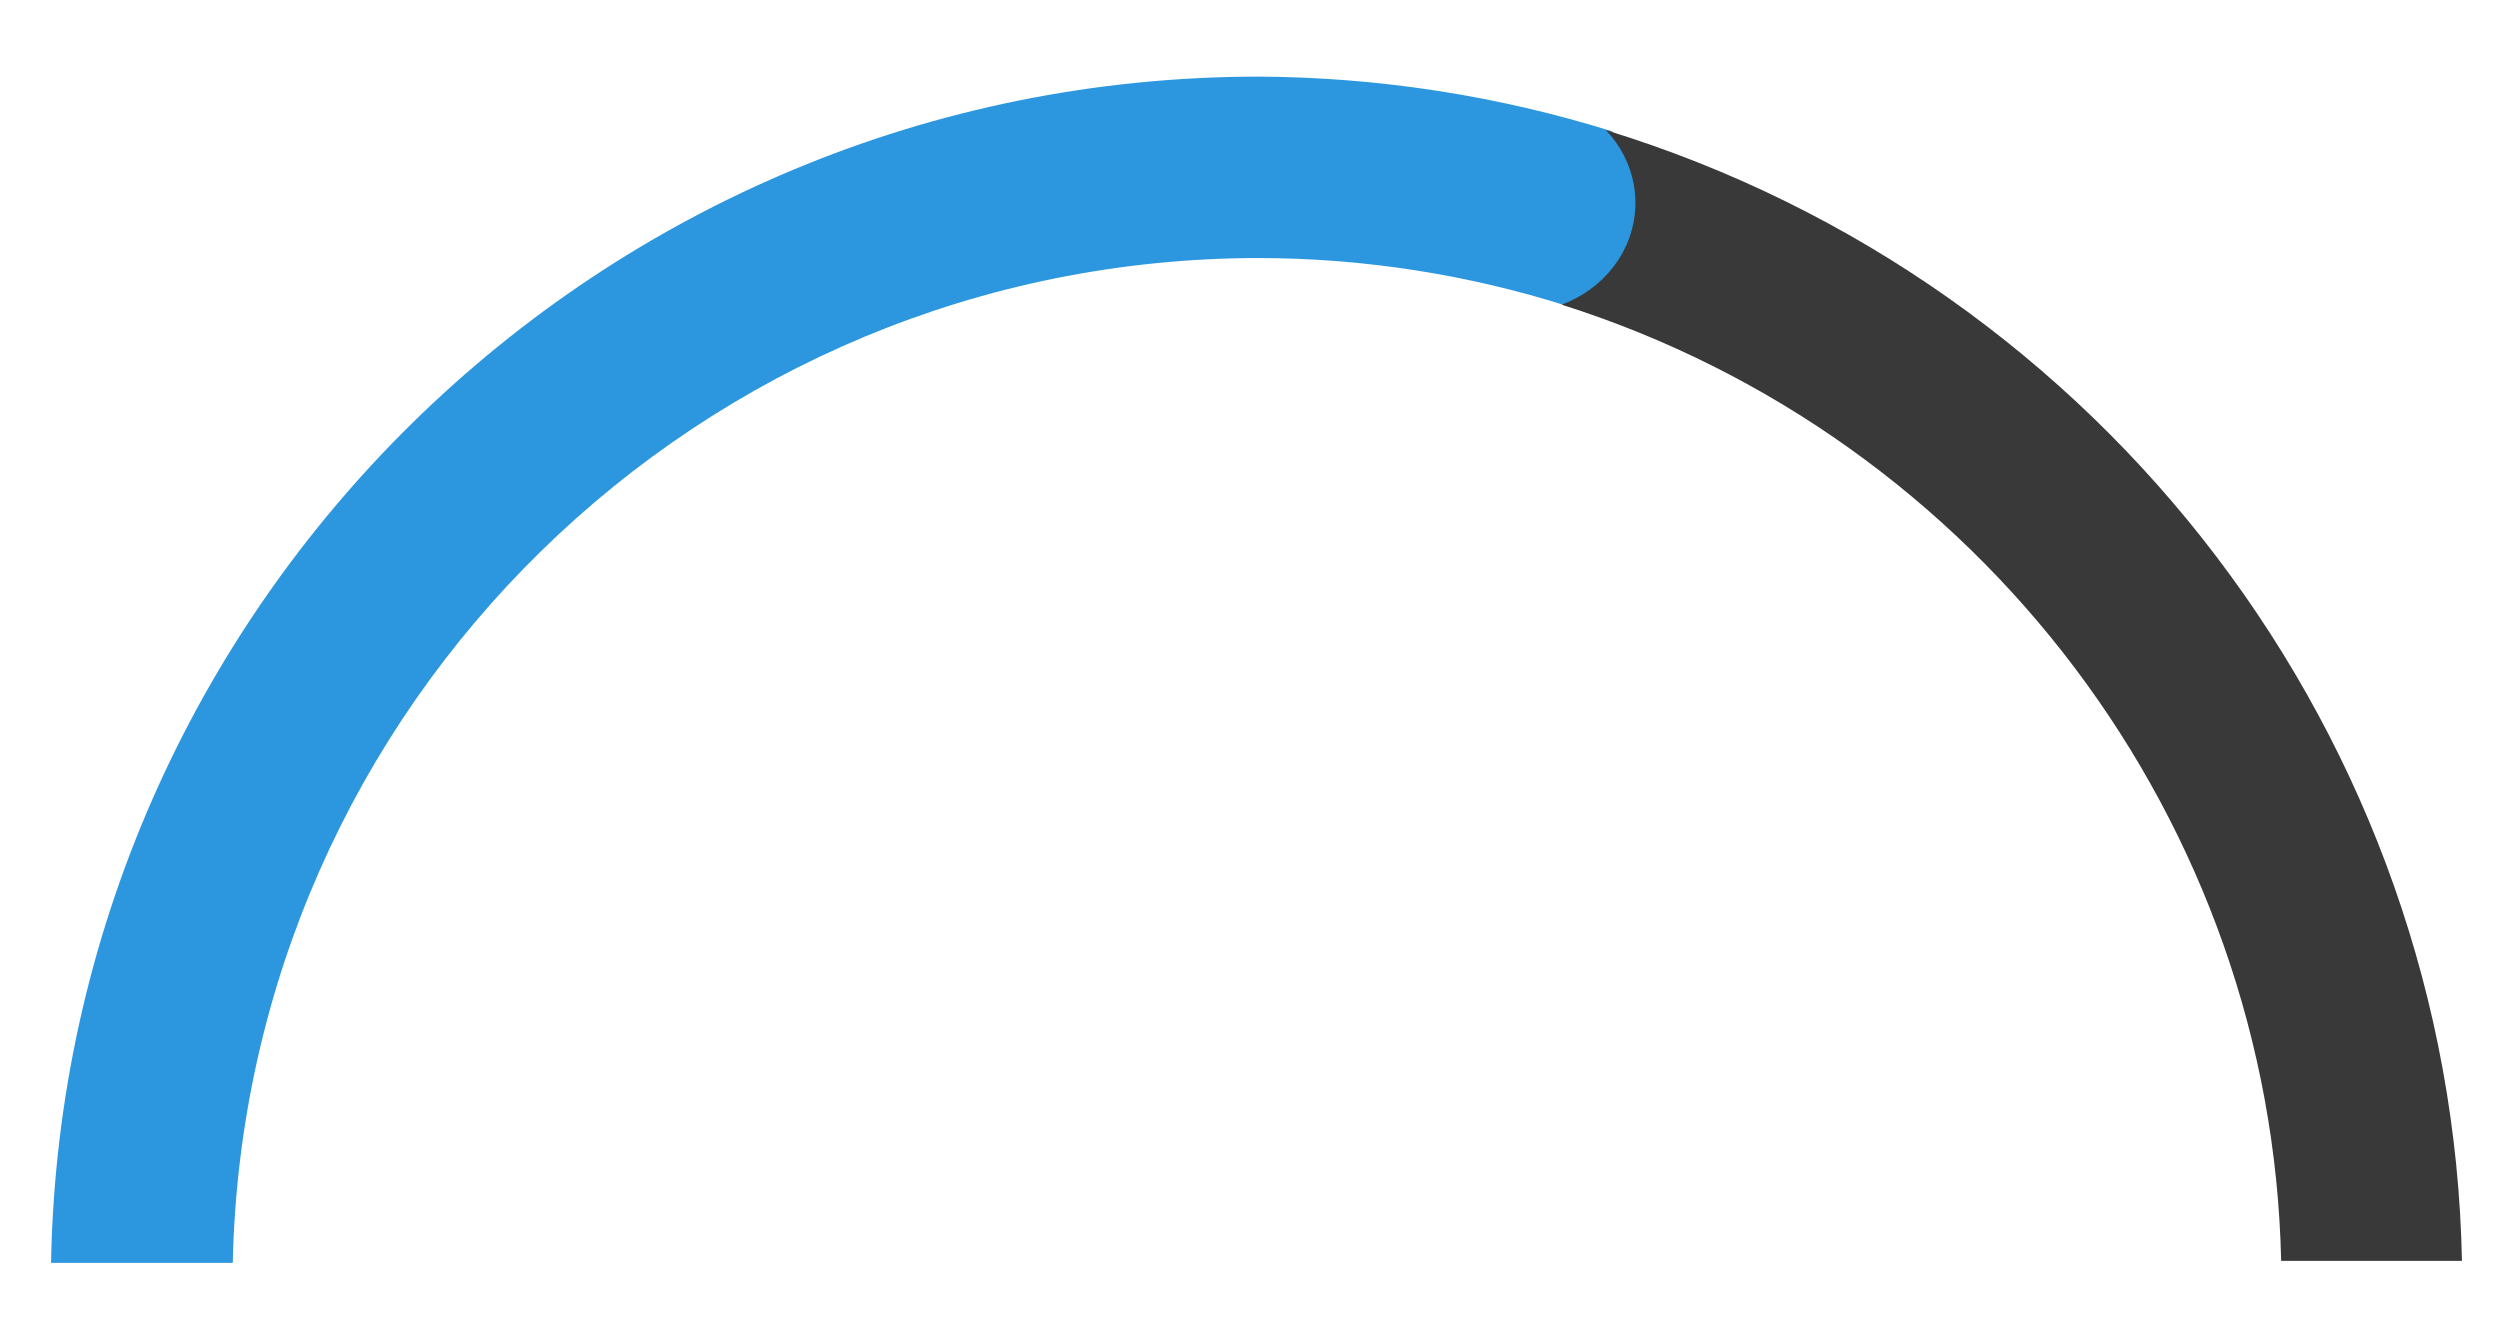 <?xml version="1.0" encoding="UTF-8" standalone="no"?>
<!-- Created with Inkscape (http://www.inkscape.org/) -->

<svg
   xmlns:dc="http://purl.org/dc/elements/1.1/"
   xmlns:cc="http://creativecommons.org/ns#"
   xmlns:rdf="http://www.w3.org/1999/02/22-rdf-syntax-ns#"
   xmlns:svg="http://www.w3.org/2000/svg"
   xmlns="http://www.w3.org/2000/svg"
   xmlns:sodipodi="http://sodipodi.sourceforge.net/DTD/sodipodi-0.dtd"
   xmlns:inkscape="http://www.inkscape.org/namespaces/inkscape"
   width="150mm"
   height="80mm"
   viewBox="0 0 150 80"
   version="1.1"
   id="svg8"
   inkscape:version="0.92.1 r15371"
   sodipodi:docname="Chart-circle2.svg">
  <defs
     id="defs2" />
  <sodipodi:namedview
     id="base"
     pagecolor="#ffffff"
     bordercolor="#666666"
     borderopacity="1.0"
     inkscape:pageopacity="0.0"
     inkscape:pageshadow="2"
     inkscape:zoom="1.979899"
     inkscape:cx="242.7355"
     inkscape:cy="171.95435"
     inkscape:document-units="mm"
     inkscape:current-layer="layer2"
     showgrid="false"
     width="296mm"
     inkscape:window-width="1920"
     inkscape:window-height="1017"
     inkscape:window-x="-8"
     inkscape:window-y="-8"
     inkscape:window-maximized="1" />
  <g
     inkscape:groupmode="layer"
     id="layer2"
     inkscape:label="kuva"
     style="display:inline">
    <path
       style="display:inline;opacity:1;vector-effect:none;fill:#2c97de;fill-opacity:1;stroke:none;stroke-width:4.724;stroke-linecap:square;stroke-linejoin:round;stroke-miterlimit:4;stroke-dasharray:none;stroke-dashoffset:0;stroke-opacity:1;paint-order:stroke fill markers"
       d="M 284.965,17.348 C 135.867,17.419 14.28,136.861 11.555,285.934 H 52.701 C 55.419,159.574 158.576,58.528 284.965,58.422 c 23.749,0.034 47.353,3.707 69.99,10.891 6.107,-2.289 11.093,-6.6 14.002,-12.107 4.489,-8.526 3.391,-18.691 -2.832,-26.209 -0.374,-0.437 -0.763,-0.863 -1.168,-1.275 l -0.002,-0.002 C 339.052,21.652 312.094,17.482 284.965,17.348 Z M 354.955,69.312 c 6.495,2.056 12.896,4.396 19.186,7.014 -6.249,-2.597 -12.644,-4.945 -19.186,-7.014 z"
       transform="scale(0.265)"
       id="path4499-9-1"
       inkscape:connector-curvature="0"
       sodipodi:nodetypes="cccccccccccccc" />
    <path
       style="display:inline;opacity:1;vector-effect:none;fill:#393939;fill-opacity:1;stroke:none;stroke-width:1.25;stroke-linecap:square;stroke-linejoin:round;stroke-miterlimit:4;stroke-dasharray:none;stroke-dashoffset:0;stroke-opacity:1;paint-order:stroke fill markers"
       d="m 96.344,7.805 c 0.107,0.109 0.21,0.222 0.31,0.338 1.646,1.989 1.937,4.679 0.749,6.934 -0.77,1.457 -2.089,2.598 -3.705,3.203 25.11,7.941 42.597,31.043 43.171,57.373 h 10.848 C 147.105,44.377 126.253,16.974 96.344,7.805 Z"
       id="path4499"
       inkscape:connector-curvature="0"
       sodipodi:nodetypes="ccccccc" />
  </g>
</svg>
